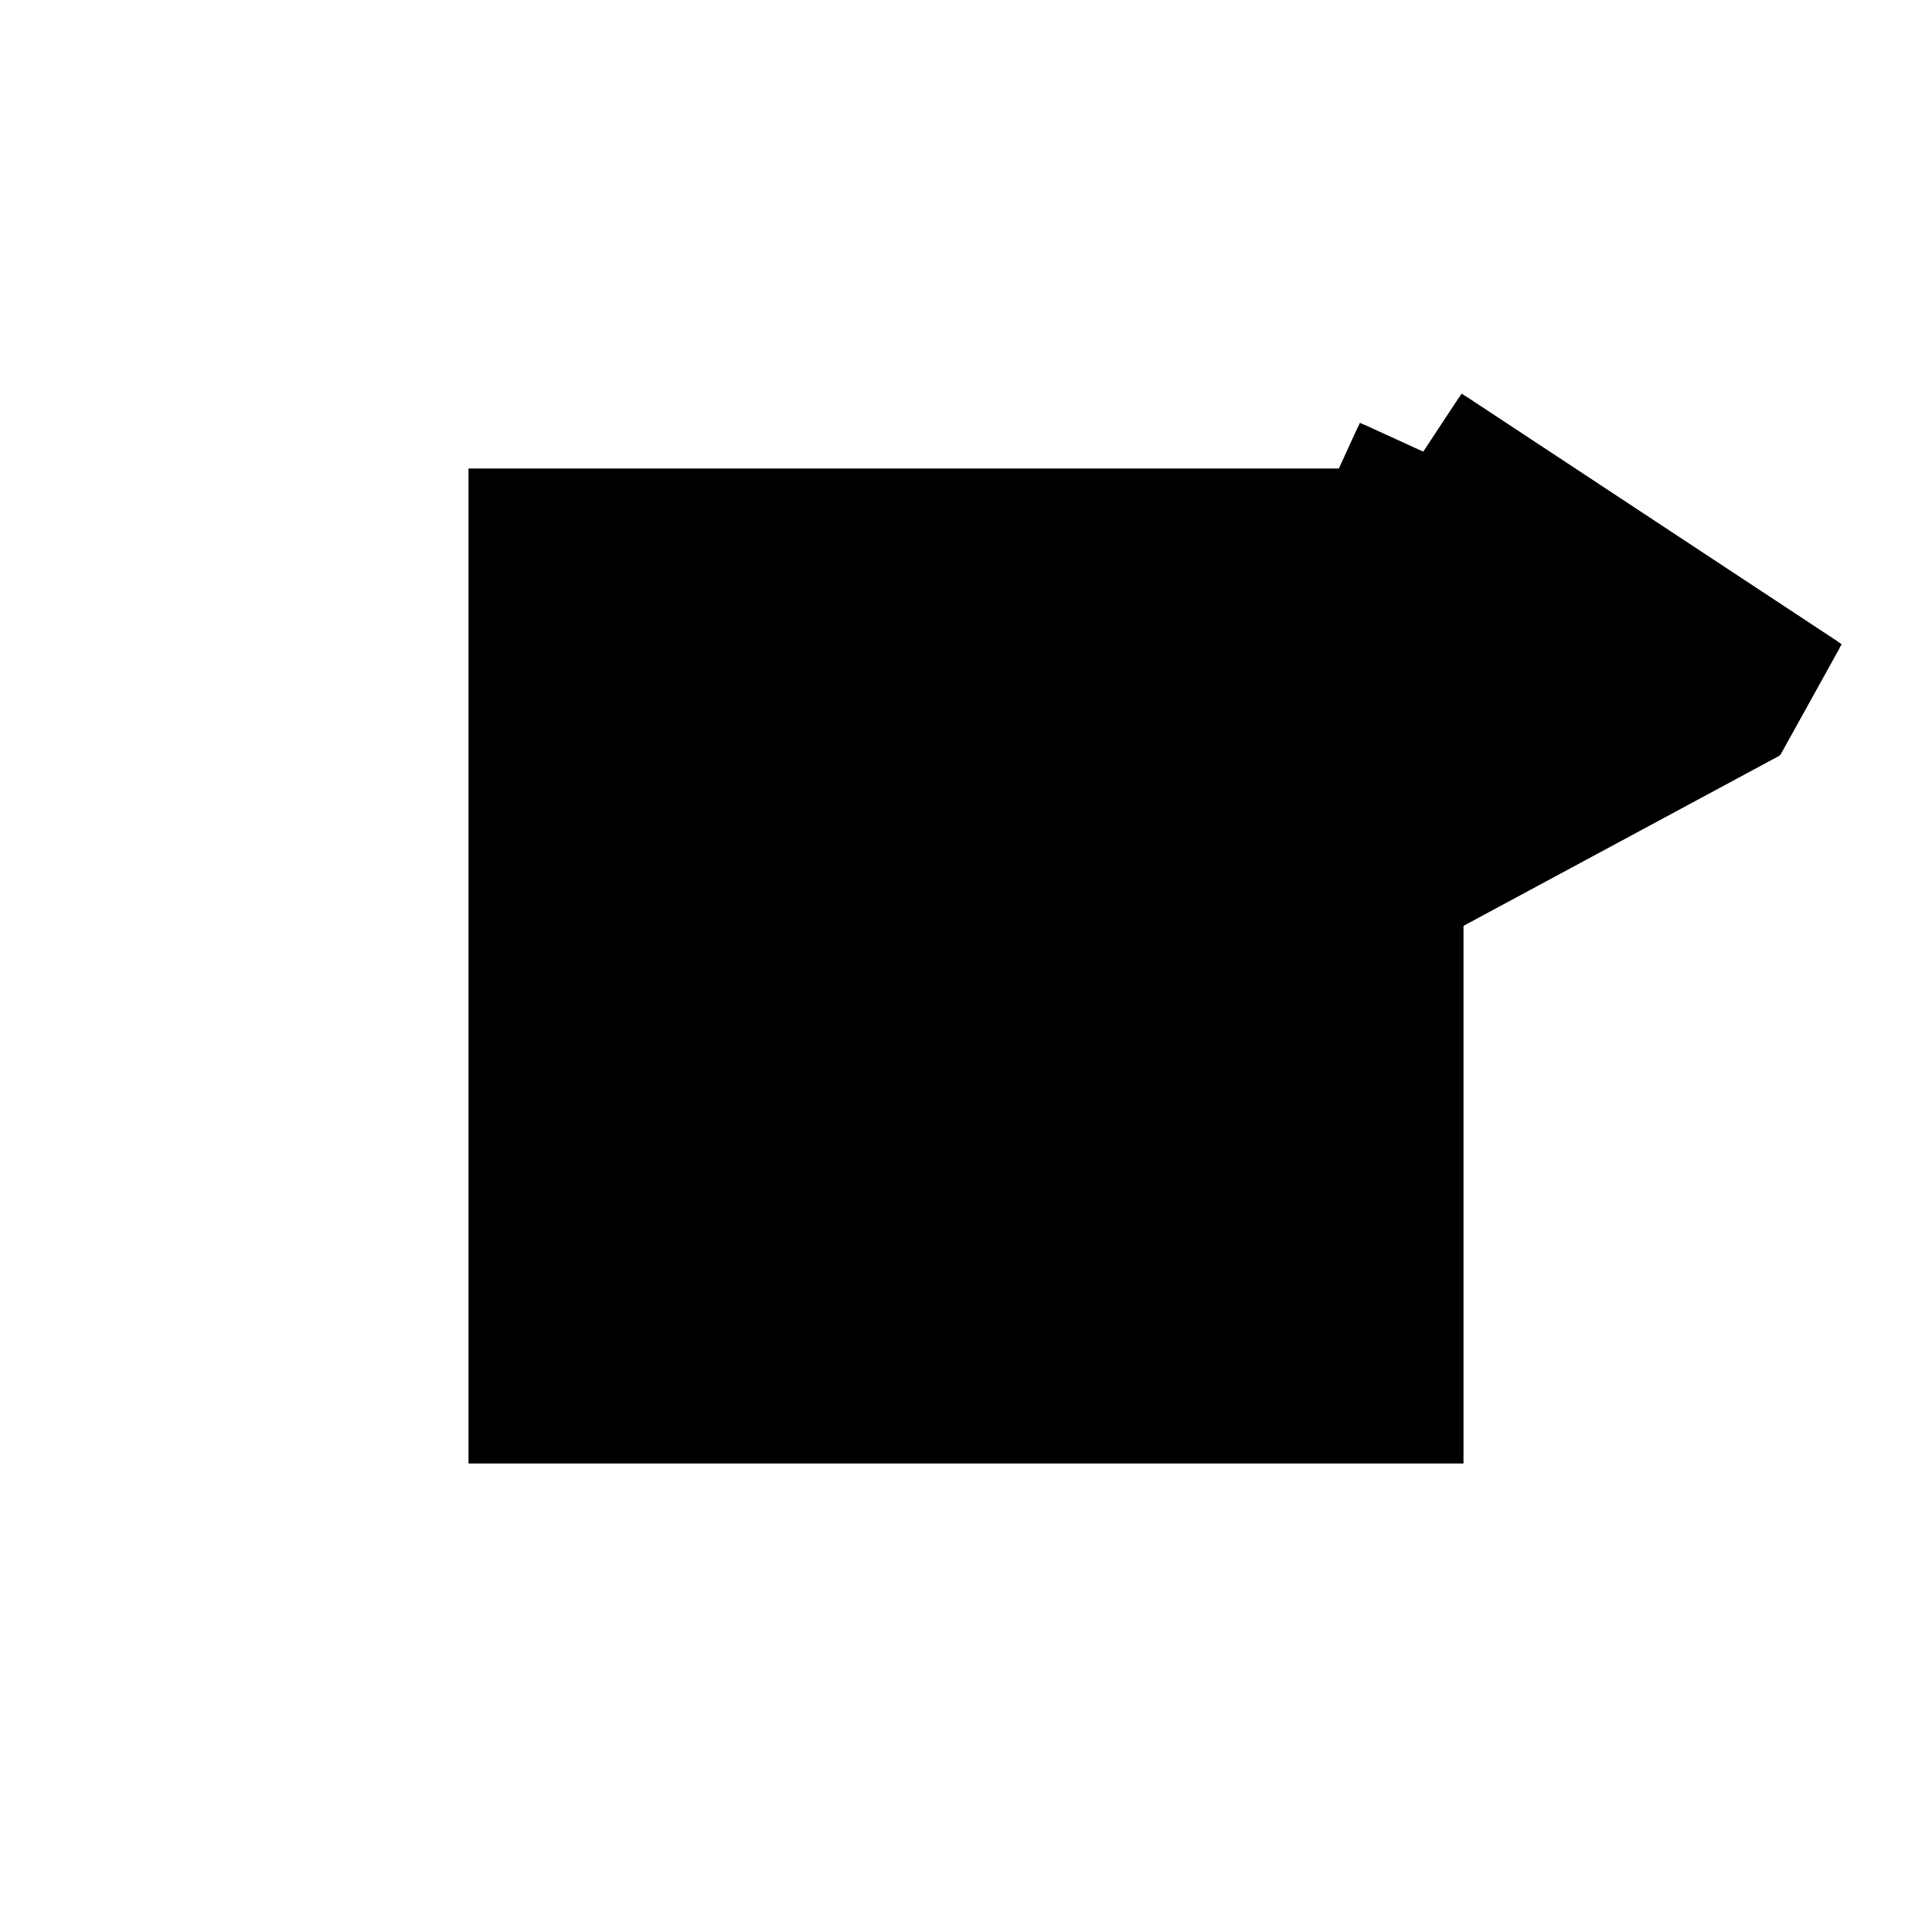 <?xml version="1.0"?>
<!DOCTYPE svg PUBLIC "-//W3C//DTD SVG 1.1//EN"
  "http://www.w3.org/Graphics/SVG/1.1/DTD/svg11.dtd">
<svg
  width="240"
  height="240"
  viewBox="-50 -50 200 200" xmlns="http://www.w3.org/2000/svg" version="1.1">
  <rect
    x="0"
    y="0"
    width="100"
    height="100"
    fill="hsla(206,100%,53%,0.3)"
    stroke="hsl(206,100%,53%)"
    stroke-width="3"
    transform="" />
  
  <path
    d="M 
      0
      14.286
      L
    
      33.121
      17.834
      L
    
      87.5
      47.115
      L
    
      93.578
      58.08
      L
    
      55.046
      83.486
      L
    
      51.114
      77.523
      L
    
      44.62
      80.496
      L
    
      30.656
      50
      L
    
      0
      50
      L
    
      0
      27.375
      L
    
      -3.026
      28.247
      z
    "
    fill="hsla(0,0%,50%,0.3)"
    stroke="hsla(0,0%,50%,1)"
    stroke-width="1"
    transform="translate(-3.595,-35.072) scale(1,-1) translate(50,-110)"
    />
  
  
  <line
    x1="87.5"
    y1="47.115"
    x2="93.578"
    y2="58.08"
    stroke="hsla(0,50%,50%,0.6)"
    stroke-width="1"
    transform="translate(-3.595,-35.072) scale(1,-1) translate(50,-110)"
    />
  
  <line
    x1="48.148"
    y1="25.926"
    x2="50"
    y2="50"
    stroke="hsla(0,50%,50%,0.6)"
    stroke-width="1"
    transform="translate(-3.595,-35.072) scale(1,-1) translate(50,-110)"
    />
  
  <line
    x1="25.406"
    y1="38.532"
    x2="44.62"
    y2="80.496"
    stroke="hsla(0,50%,50%,0.6)"
    stroke-width="1"
    transform="translate(-3.595,-35.072) scale(1,-1) translate(50,-110)"
    />
  
  <line
    x1="33.121"
    y1="17.834"
    x2="87.5"
    y2="47.115"
    stroke="hsla(0,50%,50%,0.6)"
    stroke-width="1"
    transform="translate(-3.595,-35.072) scale(1,-1) translate(50,-110)"
    />
  
  <line
    x1="10.135"
    y1="15.372"
    x2="55.046"
    y2="83.486"
    stroke="hsla(0,50%,50%,0.6)"
    stroke-width="1"
    transform="translate(-3.595,-35.072) scale(1,-1) translate(50,-110)"
    />
  
  <line
    x1="0"
    y1="14.286"
    x2="0"
    y2="50"
    stroke="hsla(0,50%,50%,0.6)"
    stroke-width="1"
    transform="translate(-3.595,-35.072) scale(1,-1) translate(50,-110)"
    />
  
  <line
    x1="50"
    y1="26.923"
    x2="50"
    y2="50"
    stroke="hsla(0,50%,50%,0.6)"
    stroke-width="1"
    transform="translate(-3.595,-35.072) scale(1,-1) translate(50,-110)"
    />
  
  <line
    x1="0"
    y1="14.286"
    x2="-3.026"
    y2="28.247"
    stroke="hsla(0,50%,50%,0.6)"
    stroke-width="1"
    transform="translate(-3.595,-35.072) scale(1,-1) translate(50,-110)"
    />
  
  <line
    x1="10.135"
    y1="15.372"
    x2="-3.026"
    y2="28.247"
    stroke="hsla(0,50%,50%,0.6)"
    stroke-width="1"
    transform="translate(-3.595,-35.072) scale(1,-1) translate(50,-110)"
    />
  
  <line
    x1="0"
    y1="14.286"
    x2="33.121"
    y2="17.834"
    stroke="hsla(0,50%,50%,0.6)"
    stroke-width="1"
    transform="translate(-3.595,-35.072) scale(1,-1) translate(50,-110)"
    />
  
  <line
    x1="33.121"
    y1="17.834"
    x2="-3.026"
    y2="28.247"
    stroke="hsla(0,50%,50%,0.6)"
    stroke-width="1"
    transform="translate(-3.595,-35.072) scale(1,-1) translate(50,-110)"
    />
  
  <line
    x1="48.148"
    y1="25.926"
    x2="25.406"
    y2="38.532"
    stroke="hsla(0,50%,50%,0.6)"
    stroke-width="1"
    transform="translate(-3.595,-35.072) scale(1,-1) translate(50,-110)"
    />
  
  <line
    x1="50"
    y1="26.923"
    x2="27.523"
    y2="41.743"
    stroke="hsla(0,50%,50%,0.6)"
    stroke-width="1"
    transform="translate(-3.595,-35.072) scale(1,-1) translate(50,-110)"
    />
  
  <line
    x1="0"
    y1="50"
    x2="50"
    y2="50"
    stroke="hsla(0,50%,50%,0.6)"
    stroke-width="1"
    transform="translate(-3.595,-35.072) scale(1,-1) translate(50,-110)"
    />
  
  <line
    x1="87.5"
    y1="47.115"
    x2="50"
    y2="50"
    stroke="hsla(0,50%,50%,0.6)"
    stroke-width="1"
    transform="translate(-3.595,-35.072) scale(1,-1) translate(50,-110)"
    />
  
  <line
    x1="93.578"
    y1="58.08"
    x2="44.62"
    y2="80.496"
    stroke="hsla(0,50%,50%,0.6)"
    stroke-width="1"
    transform="translate(-3.595,-35.072) scale(1,-1) translate(50,-110)"
    />
  
  <line
    x1="93.578"
    y1="58.08"
    x2="55.046"
    y2="83.486"
    stroke="hsla(0,50%,50%,0.6)"
    stroke-width="1"
    transform="translate(-3.595,-35.072) scale(1,-1) translate(50,-110)"
    />
  
</svg>
